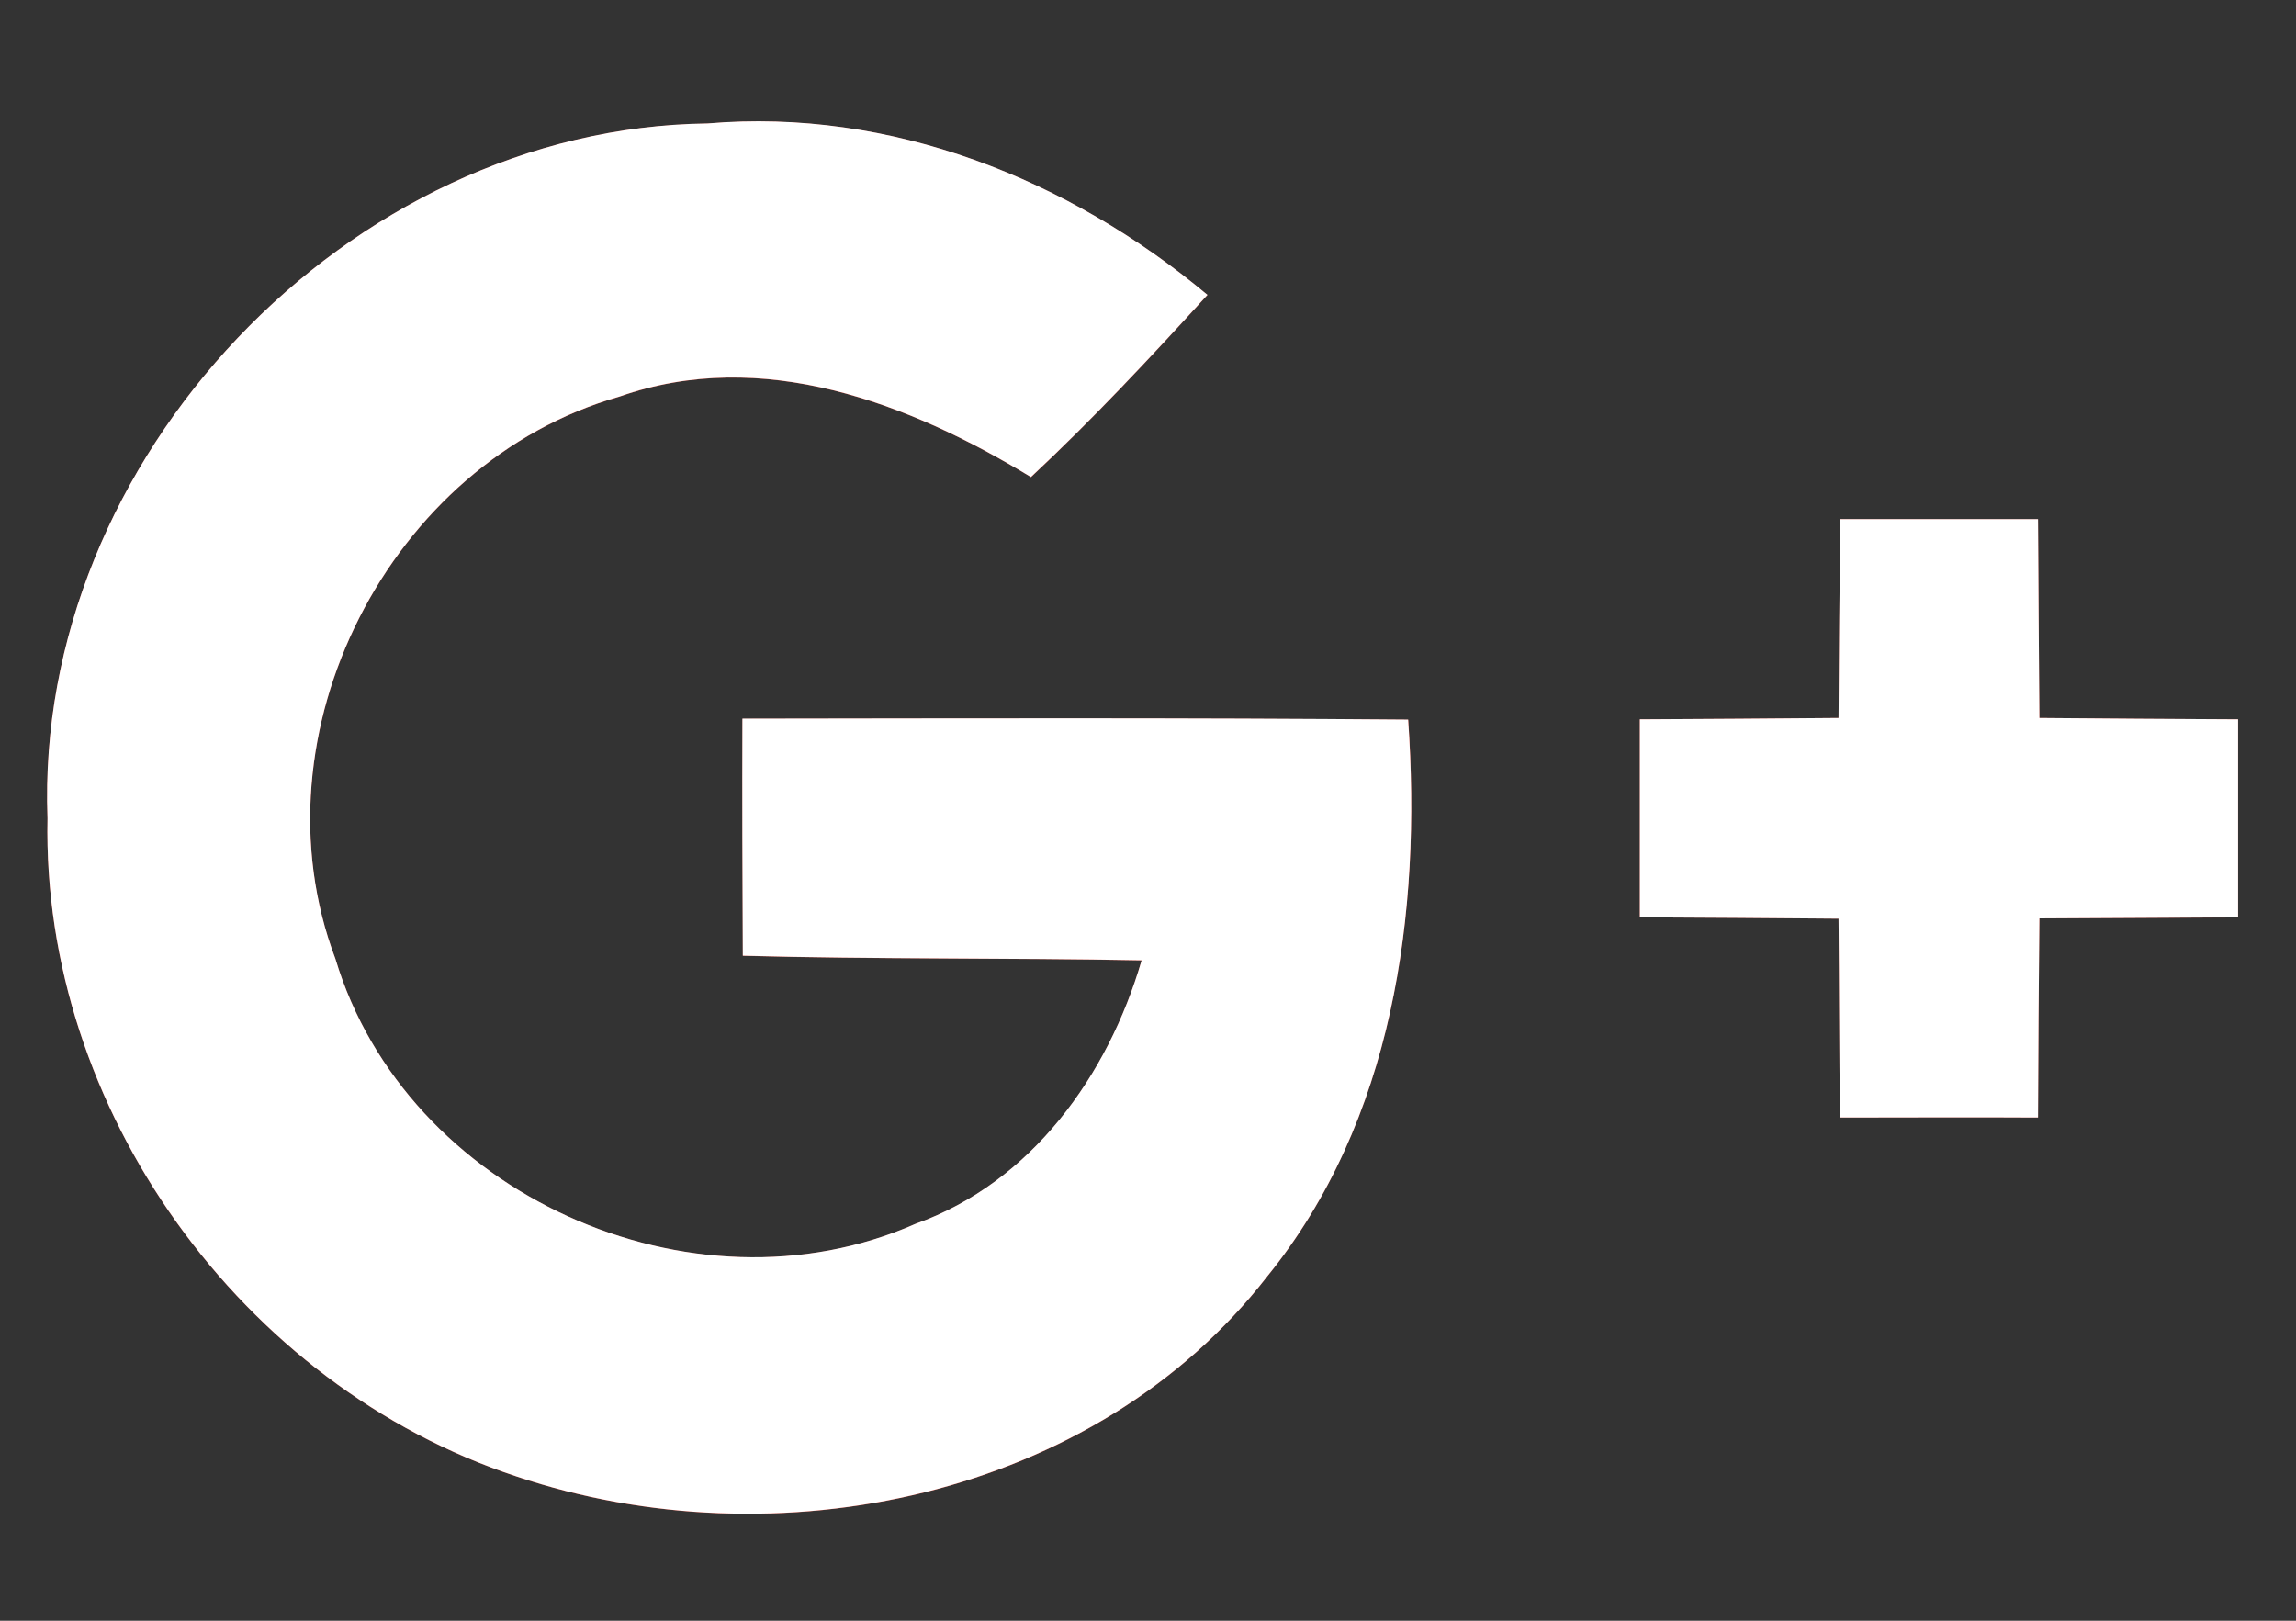 <svg width="17" height="12" viewBox="0 0 17 12" fill="none" xmlns="http://www.w3.org/2000/svg">
<rect x="0" y="0" width="17" height="12" fill="#333333" stroke="none"/>
<path d="M0.352 6.06C0.307 8.211 1.789 10.263 3.827 10.933C5.746 11.577 8.106 11.095 9.383 9.451C10.316 8.299 10.527 6.764 10.427 5.329C8.783 5.315 7.139 5.32 5.498 5.322C5.495 5.908 5.498 6.491 5.5 7.077C6.484 7.104 7.469 7.091 8.453 7.111C8.205 7.963 7.639 8.755 6.78 9.062C5.121 9.793 3.005 8.838 2.483 7.099C1.853 5.433 2.884 3.422 4.587 2.937C5.643 2.566 6.73 2.984 7.634 3.533C8.091 3.105 8.52 2.647 8.94 2.184C7.914 1.326 6.595 0.799 5.239 0.915C2.579 0.946 0.251 3.402 0.352 6.06Z" fill="#DC4E41"/>
<path d="M13.626 3.844C13.621 4.334 13.616 4.826 13.613 5.316C13.121 5.321 12.631 5.323 12.142 5.326C12.142 5.816 12.142 6.303 12.142 6.792C12.631 6.795 13.124 6.797 13.613 6.802C13.618 7.292 13.618 7.782 13.623 8.274C14.11 8.274 14.6 8.271 15.09 8.274C15.092 7.782 15.095 7.292 15.1 6.8C15.589 6.798 16.081 6.795 16.571 6.793C16.571 6.303 16.571 5.816 16.571 5.326C16.082 5.324 15.589 5.321 15.1 5.316C15.097 4.826 15.092 4.334 15.09 3.845C14.6 3.844 14.113 3.844 13.626 3.844Z" fill="#DC4E41"/>
<path d="M0.352 6.059C0.251 3.402 2.579 0.946 5.239 0.914C6.595 0.798 7.914 1.325 8.94 2.183C8.519 2.646 8.091 3.104 7.633 3.532C6.73 2.983 5.643 2.565 4.587 2.936C2.884 3.421 1.853 5.432 2.483 7.098C3.005 8.837 5.121 9.792 6.779 9.061C7.638 8.754 8.204 7.962 8.453 7.11C7.469 7.091 6.484 7.103 5.5 7.076C5.497 6.49 5.495 5.907 5.497 5.321C7.139 5.319 8.783 5.314 10.426 5.328C10.527 6.763 10.316 8.299 9.383 9.45C8.106 11.094 5.746 11.576 3.826 10.932C1.789 10.262 0.307 8.21 0.352 6.059Z" fill="white"/>
<path d="M13.626 3.844C14.113 3.844 14.6 3.844 15.09 3.844C15.092 4.334 15.097 4.826 15.1 5.316C15.589 5.321 16.081 5.323 16.571 5.326C16.571 5.816 16.571 6.303 16.571 6.792C16.082 6.795 15.589 6.797 15.1 6.8C15.095 7.292 15.092 7.782 15.09 8.274C14.6 8.271 14.11 8.274 13.623 8.274C13.618 7.782 13.618 7.292 13.613 6.802C13.124 6.797 12.631 6.795 12.142 6.792C12.142 6.302 12.142 5.815 12.142 5.326C12.631 5.323 13.121 5.321 13.613 5.316C13.616 4.826 13.62 4.334 13.626 3.844Z" fill="white"/>
</svg>
